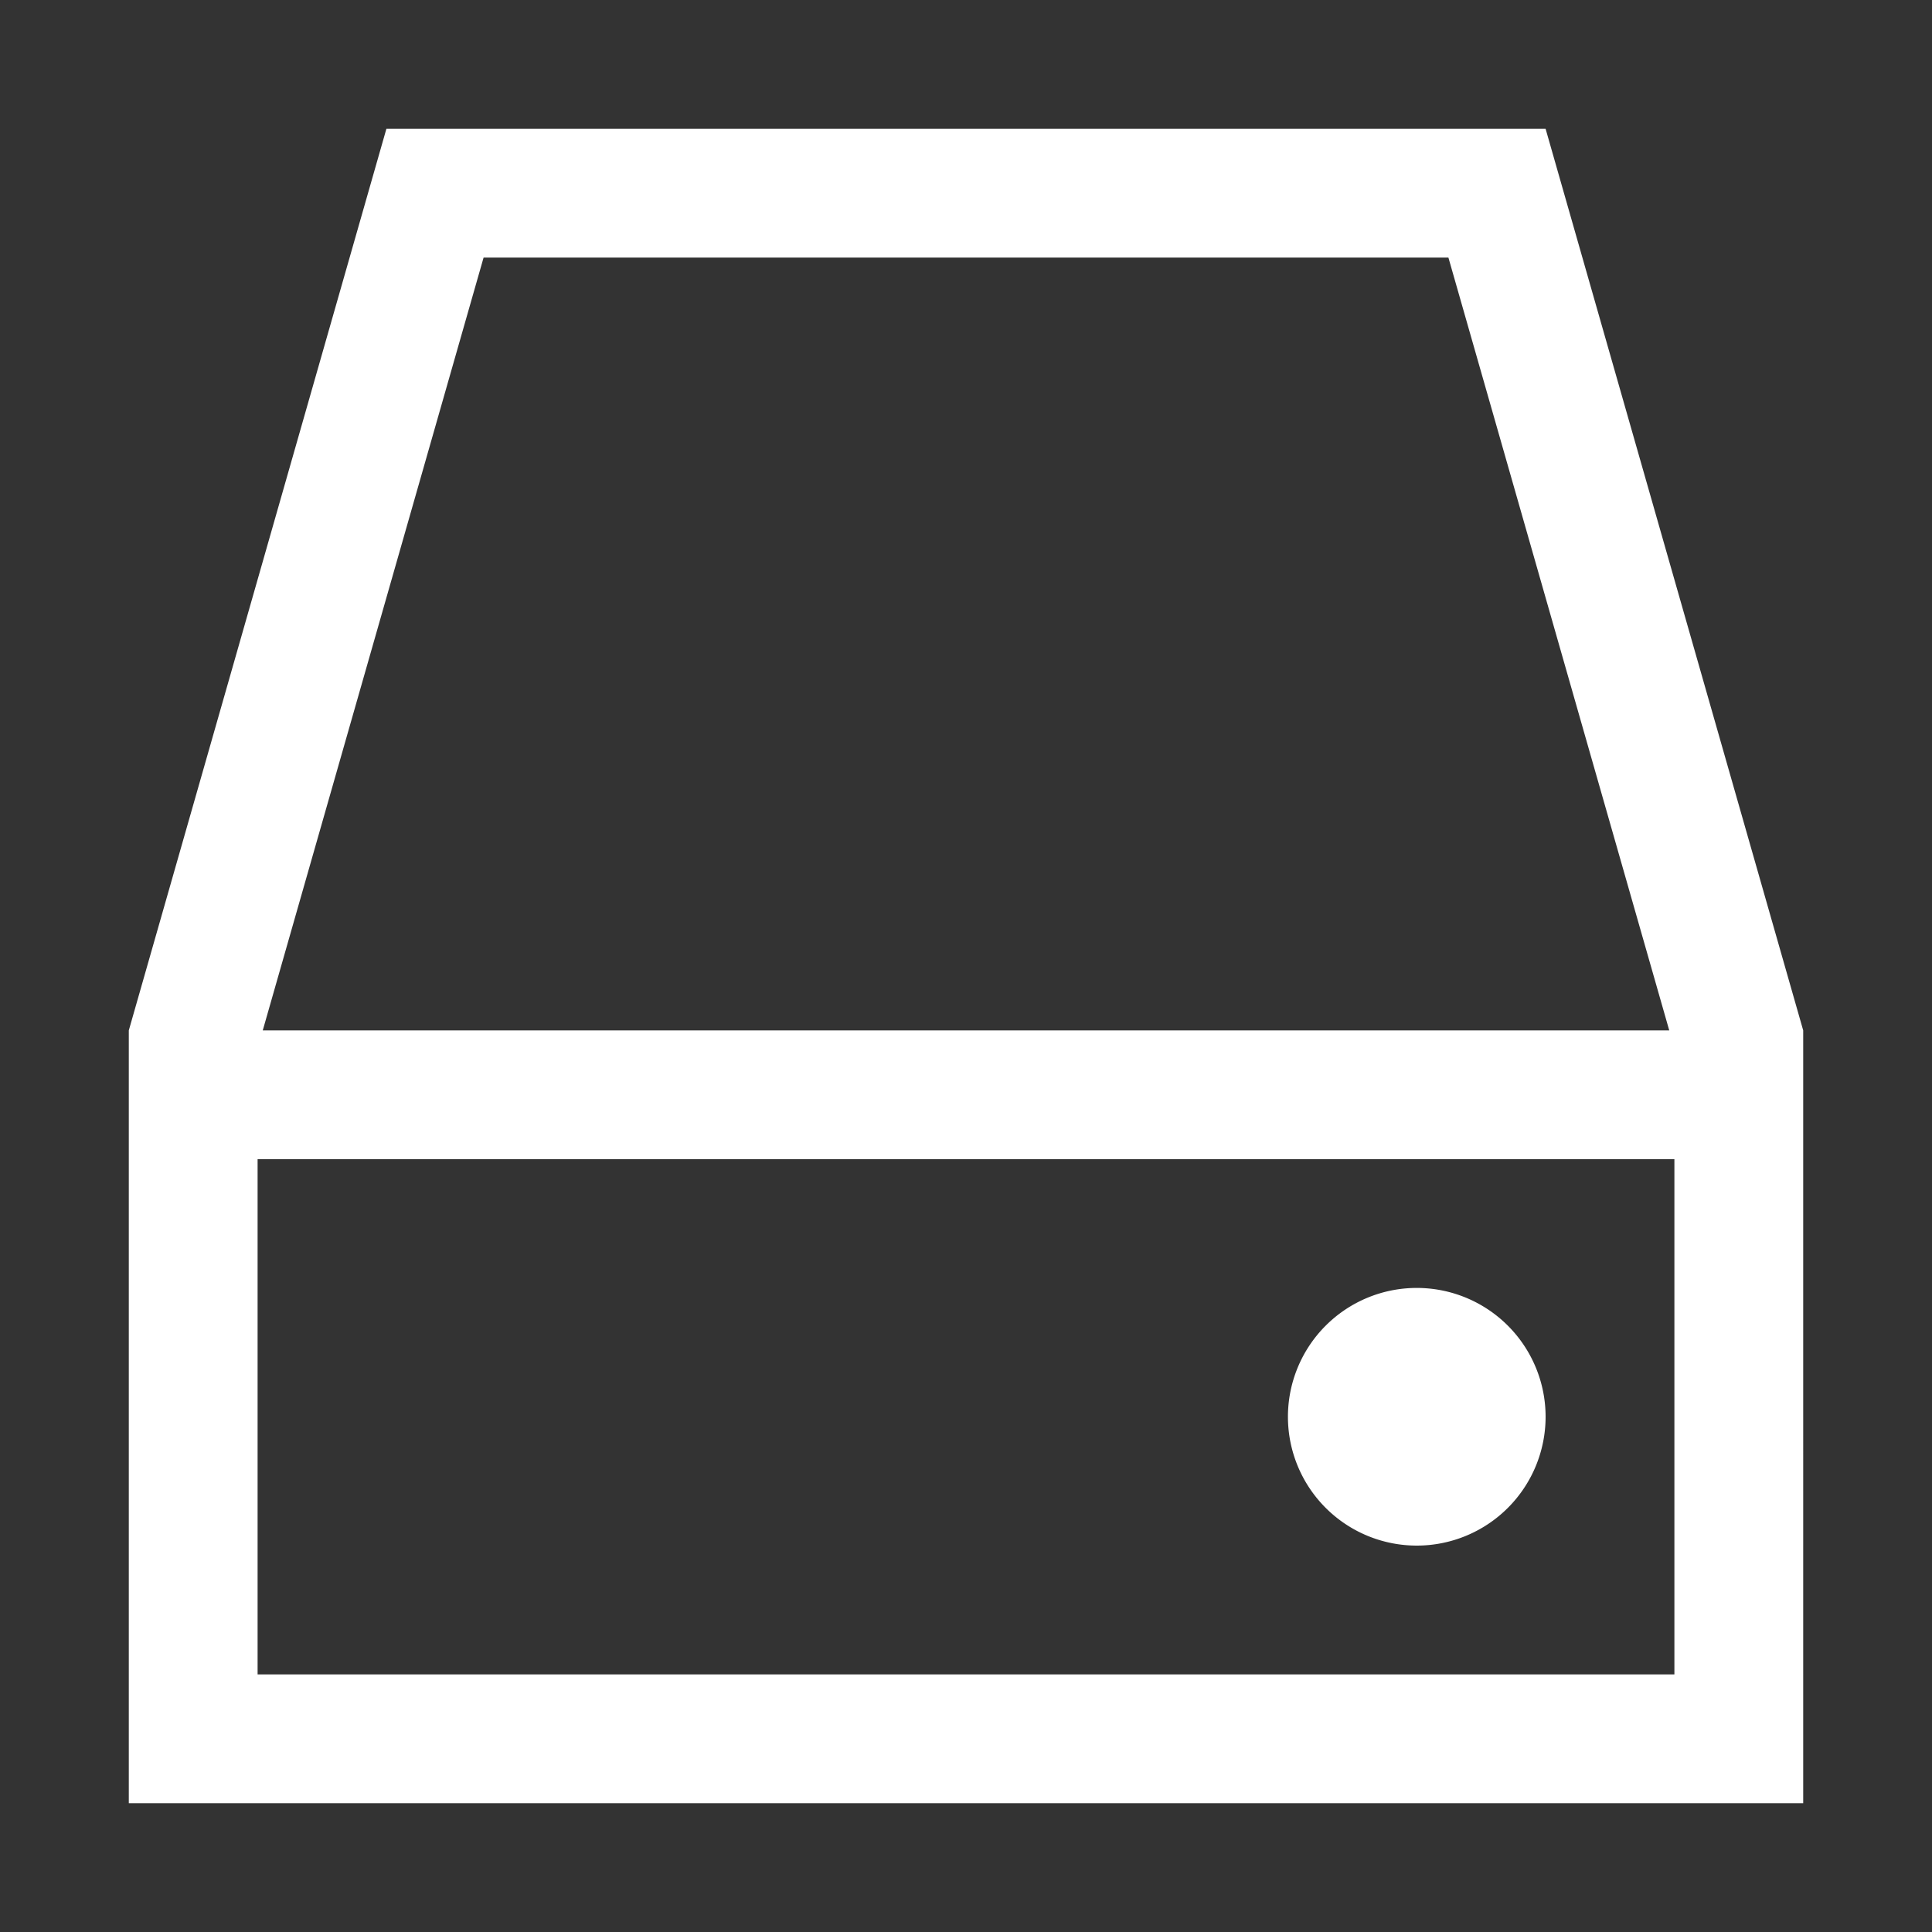 <svg xmlns="http://www.w3.org/2000/svg" width="30" height="30" viewBox="0 0 30 30"><rect x="0" y="0" width="30" height="30" fill="#333333" stroke="none"/><path d="M24 2H6L2 16v12h26V16L24 2zM7.509 4h14.982l3.429 12H4.08L7.509 4zM26 26H4v-8h22v8zm-4-2a2 2 0 1 0-.001-4.001A2 2 0 0 0 22 24z" fill="#fff"/></svg>